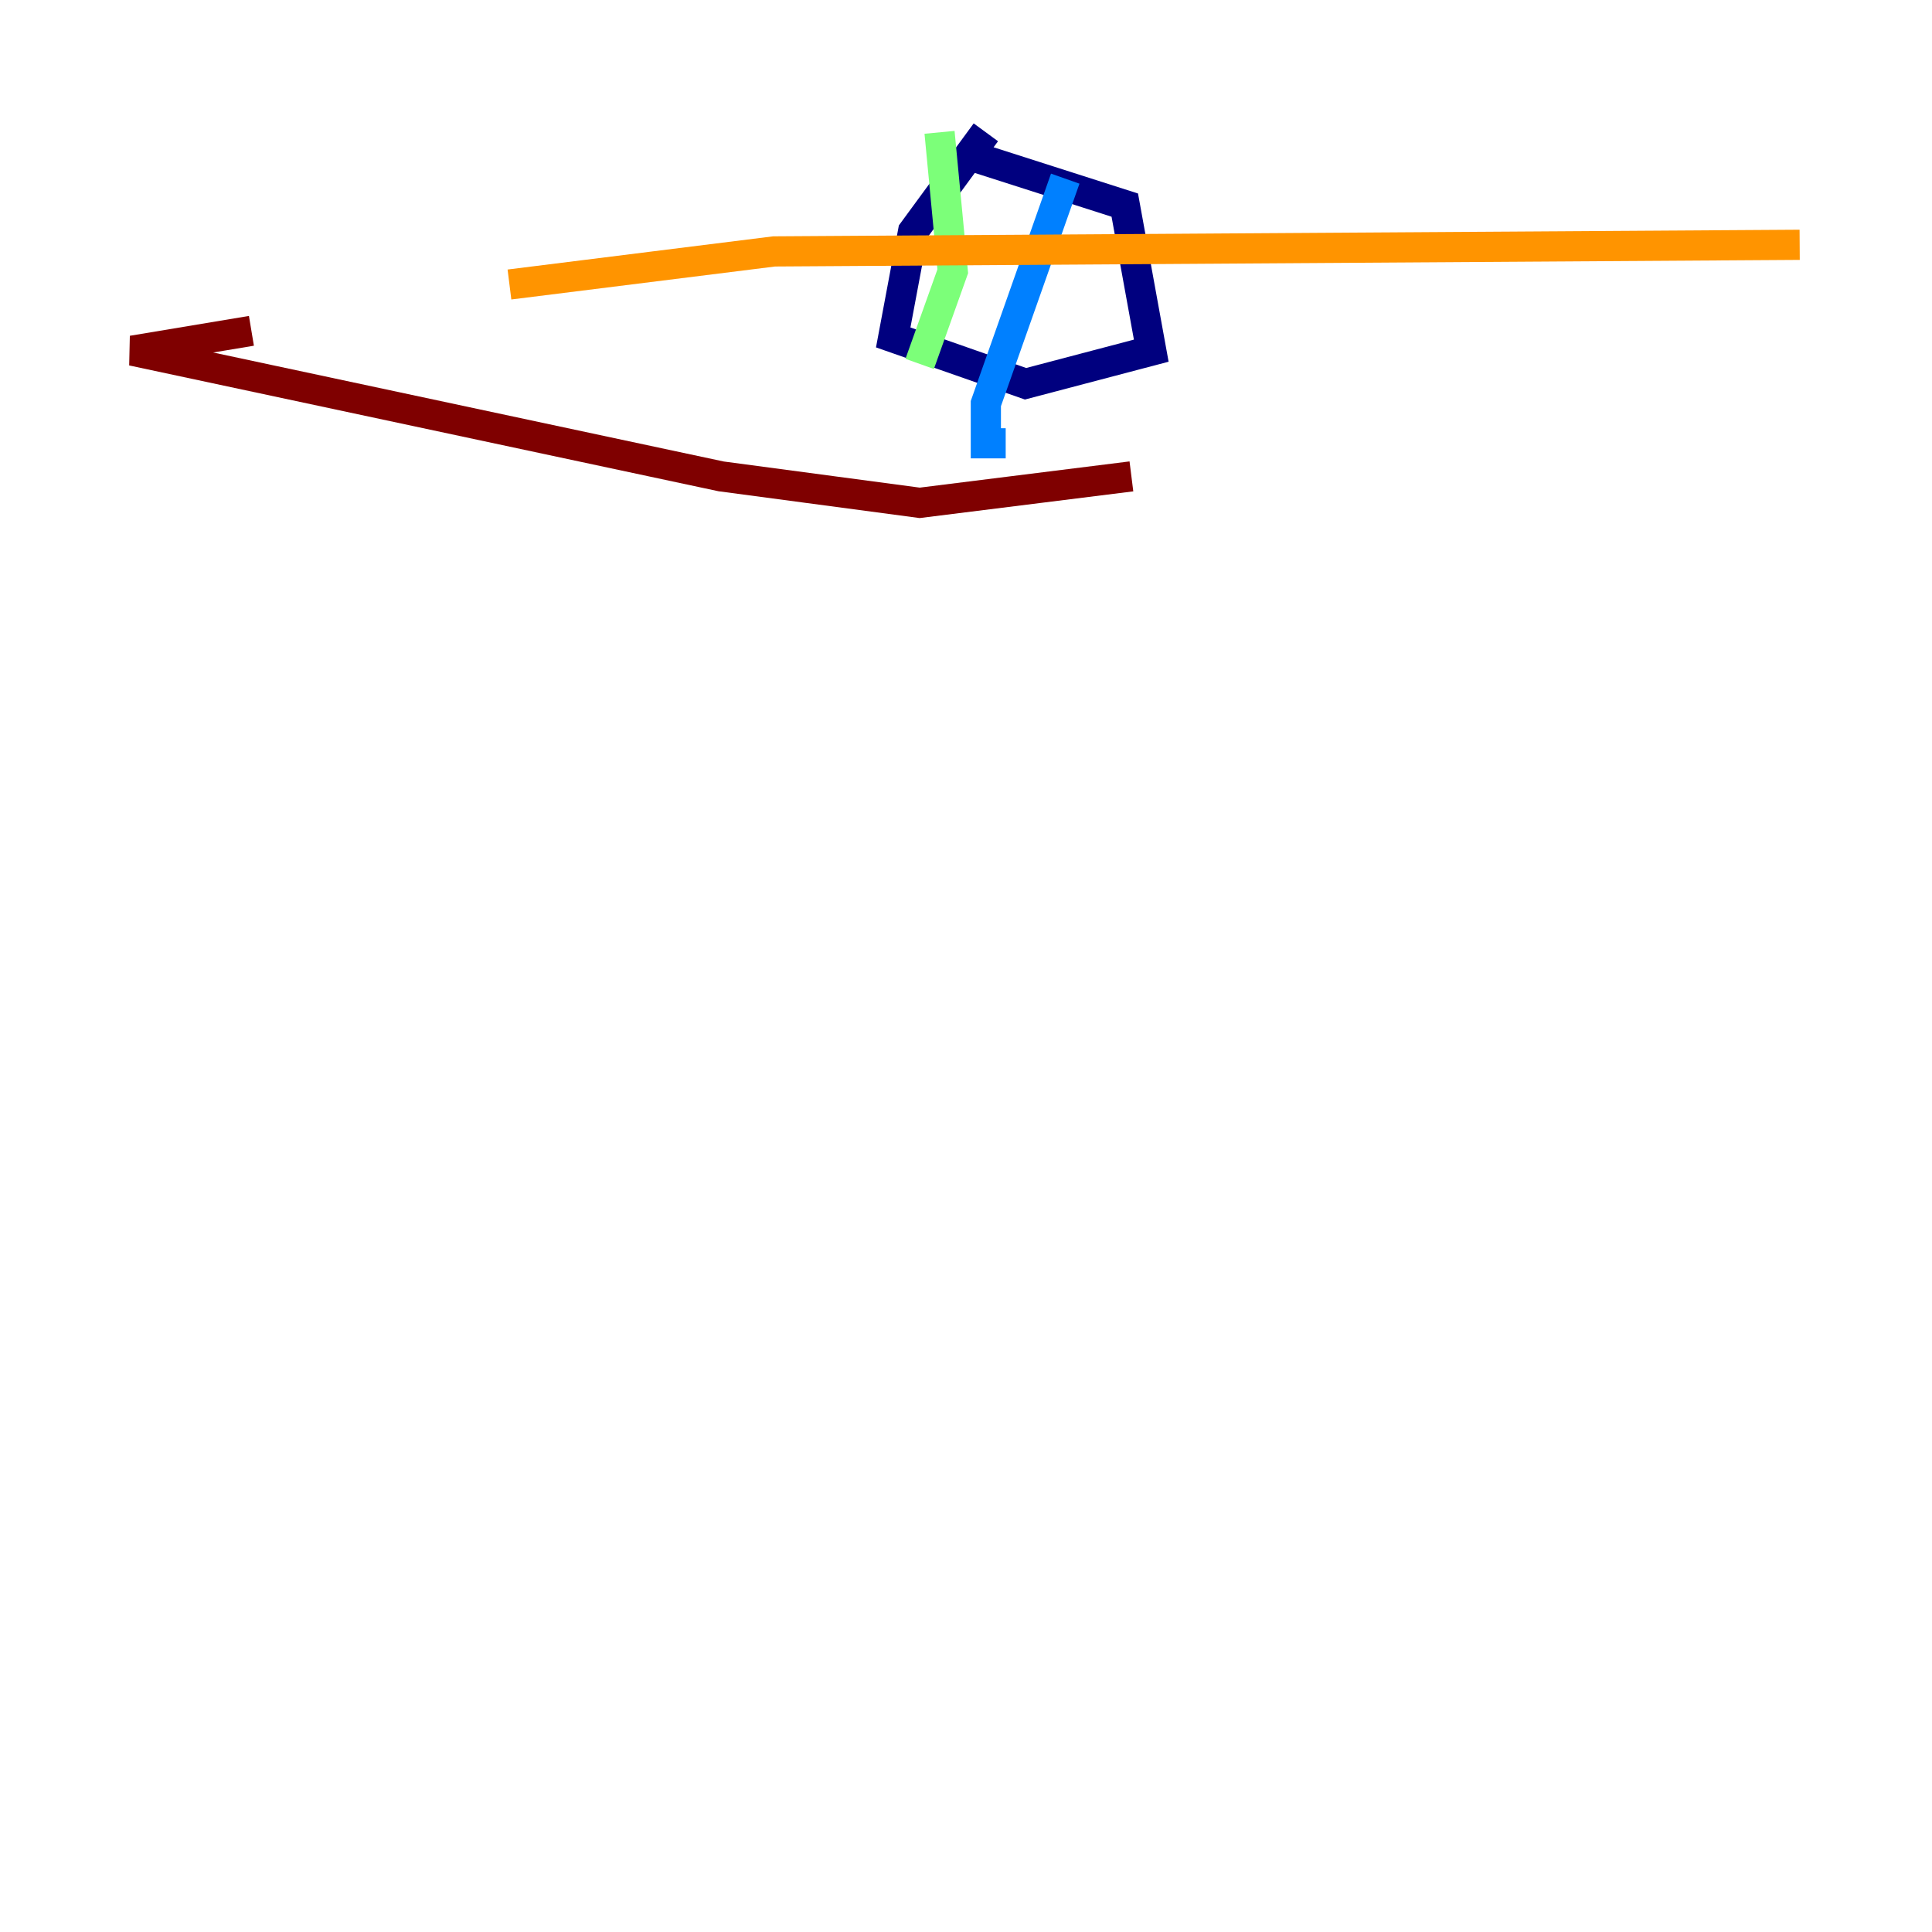 <?xml version="1.0" encoding="utf-8" ?>
<svg baseProfile="tiny" height="128" version="1.2" viewBox="0,0,128,128" width="128" xmlns="http://www.w3.org/2000/svg" xmlns:ev="http://www.w3.org/2001/xml-events" xmlns:xlink="http://www.w3.org/1999/xlink"><defs /><polyline fill="none" points="65.315,8.767 60.493,15.342 59.178,22.356 67.945,25.425 76.274,23.233 74.52,13.589 63.562,10.082" stroke="#00007f" stroke-width="2" /><polyline fill="none" points="70.575,11.836 65.315,26.74 65.315,29.37 66.63,29.37" stroke="#0080ff" stroke-width="2" /><polyline fill="none" points="62.247,8.767 63.123,17.973 60.931,24.11" stroke="#7cff79" stroke-width="2" /><polyline fill="none" points="33.753,18.849 51.288,16.657 119.233,16.219" stroke="#ff9400" stroke-width="2" /><polyline fill="none" points="74.959,31.562 60.931,33.315 47.781,31.562 8.767,23.233 16.657,21.918" stroke="#7f0000" stroke-width="2" /></svg>